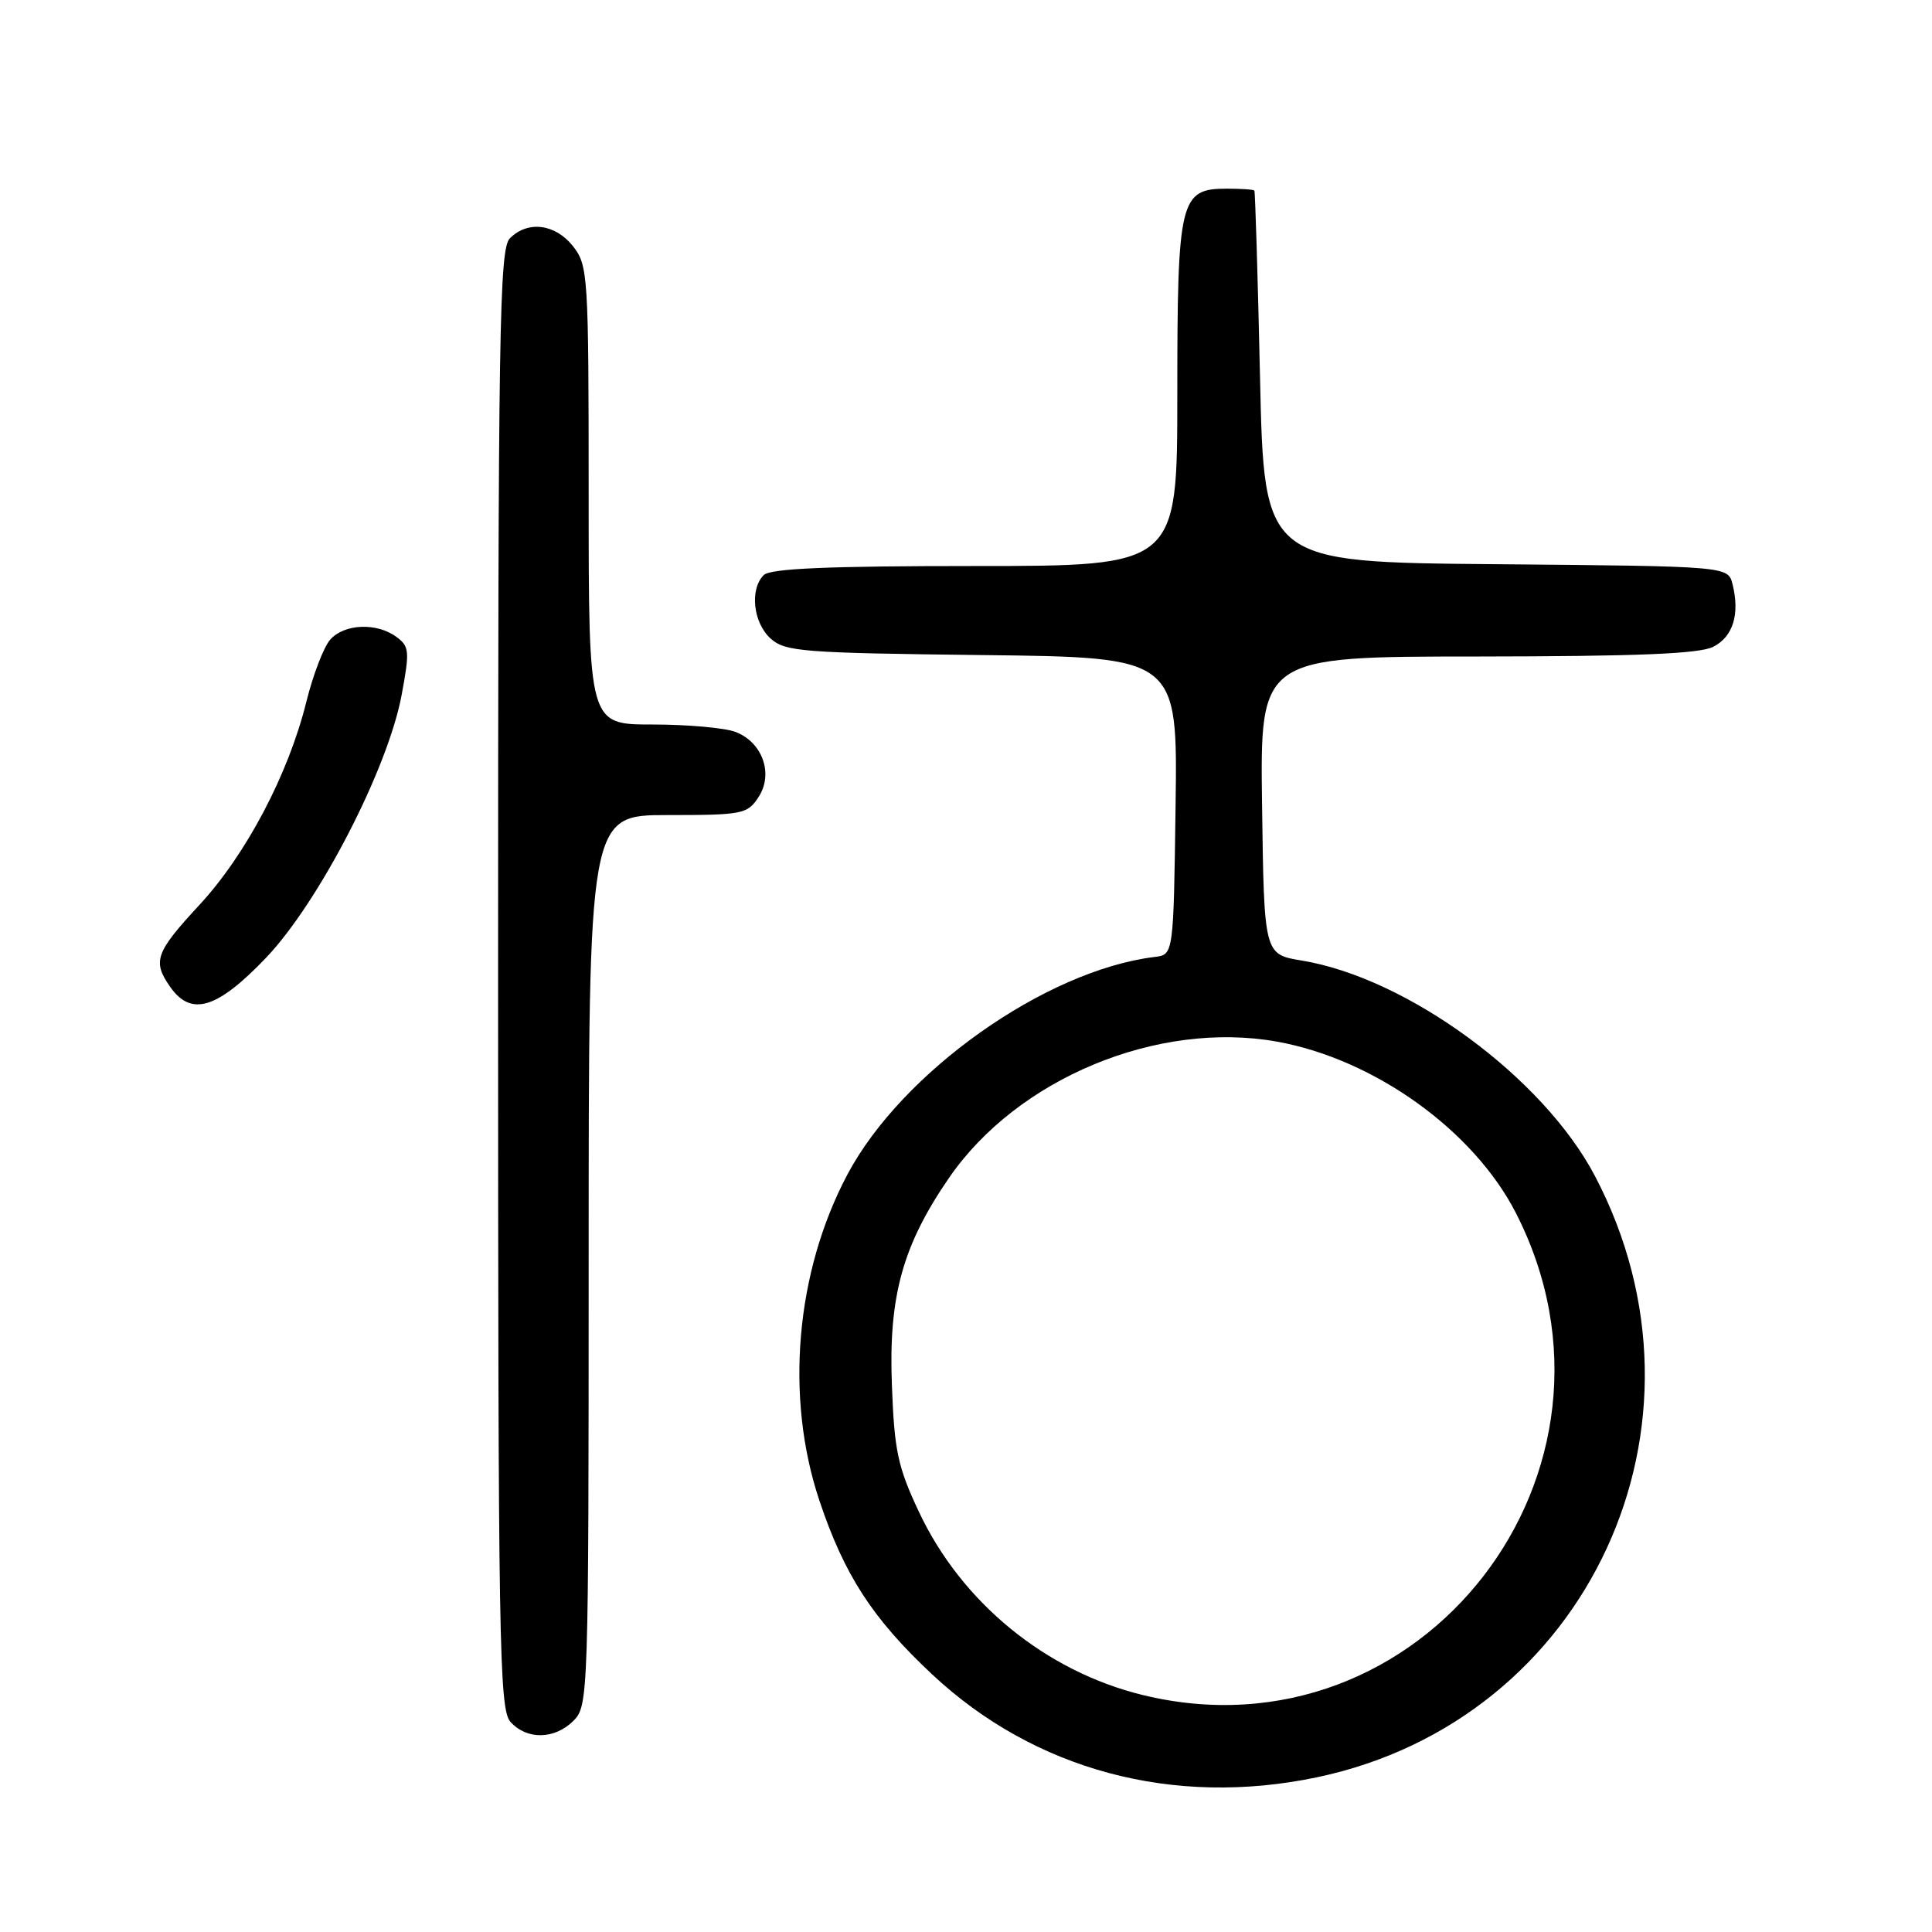 <?xml version="1.0" encoding="UTF-8" standalone="no"?>
<!DOCTYPE svg PUBLIC "-//W3C//DTD SVG 1.1//EN" "http://www.w3.org/Graphics/SVG/1.1/DTD/svg11.dtd" >
<svg xmlns="http://www.w3.org/2000/svg" xmlns:xlink="http://www.w3.org/1999/xlink" version="1.1" viewBox="0 0 256 256">
 <g >
 <path fill="currentColor"
d=" M 174.50 235.50 C 210.50 227.94 228.63 188.72 211.33 155.81 C 204.49 142.79 186.52 129.59 172.50 127.28 C 167.50 126.46 167.50 126.46 167.23 106.73 C 166.96 87.00 166.96 87.00 195.73 86.99 C 216.86 86.97 225.16 86.64 227.00 85.71 C 229.64 84.38 230.56 81.38 229.57 77.41 C 228.97 75.03 228.97 75.03 198.23 74.76 C 167.50 74.50 167.50 74.50 166.96 50.00 C 166.66 36.52 166.32 25.39 166.21 25.25 C 166.09 25.11 164.45 25.00 162.56 25.00 C 156.34 25.00 156.00 26.41 156.00 52.22 C 156.00 75.00 156.00 75.00 129.20 75.00 C 109.69 75.00 102.07 75.33 101.20 76.20 C 99.32 78.08 99.79 82.50 102.10 84.60 C 104.04 86.35 106.28 86.52 130.12 86.80 C 156.04 87.09 156.04 87.09 155.77 106.80 C 155.50 126.50 155.50 126.50 153.00 126.80 C 138.53 128.57 119.51 142.03 112.29 155.62 C 105.42 168.56 103.99 185.13 108.57 198.82 C 111.87 208.70 115.62 214.48 123.51 221.86 C 137.09 234.57 155.49 239.49 174.50 235.50 Z  M 76.00 228.00 C 77.95 226.05 78.00 224.67 78.00 167.00 C 78.00 108.00 78.00 108.00 88.48 108.00 C 98.39 108.00 99.04 107.87 100.50 105.63 C 102.53 102.55 101.04 98.35 97.45 96.98 C 96.03 96.44 91.07 96.00 86.43 96.00 C 78.00 96.00 78.00 96.00 78.00 65.63 C 78.00 36.43 77.92 35.17 75.93 32.63 C 73.58 29.66 69.95 29.19 67.57 31.57 C 66.16 32.98 66.00 43.26 66.00 129.74 C 66.00 218.23 66.14 226.50 67.65 228.17 C 69.83 230.57 73.50 230.50 76.00 228.00 Z  M 35.27 126.89 C 42.31 119.48 51.40 101.85 53.22 92.08 C 54.30 86.27 54.25 85.65 52.51 84.38 C 49.90 82.47 45.62 82.65 43.76 84.75 C 42.90 85.71 41.48 89.42 40.59 93.00 C 38.22 102.58 32.61 113.22 26.44 119.89 C 20.58 126.22 20.17 127.37 22.56 130.78 C 25.34 134.74 28.79 133.68 35.27 126.89 Z  M 151.46 224.61 C 138.57 221.47 127.40 212.34 121.75 200.30 C 118.96 194.38 118.50 192.21 118.18 183.50 C 117.73 171.77 119.60 165.01 125.76 156.06 C 134.82 142.90 153.38 135.19 169.20 138.02 C 182.11 140.34 195.28 149.79 200.88 160.76 C 218.31 194.92 188.38 233.58 151.46 224.61 Z "/>
</g>
</svg>